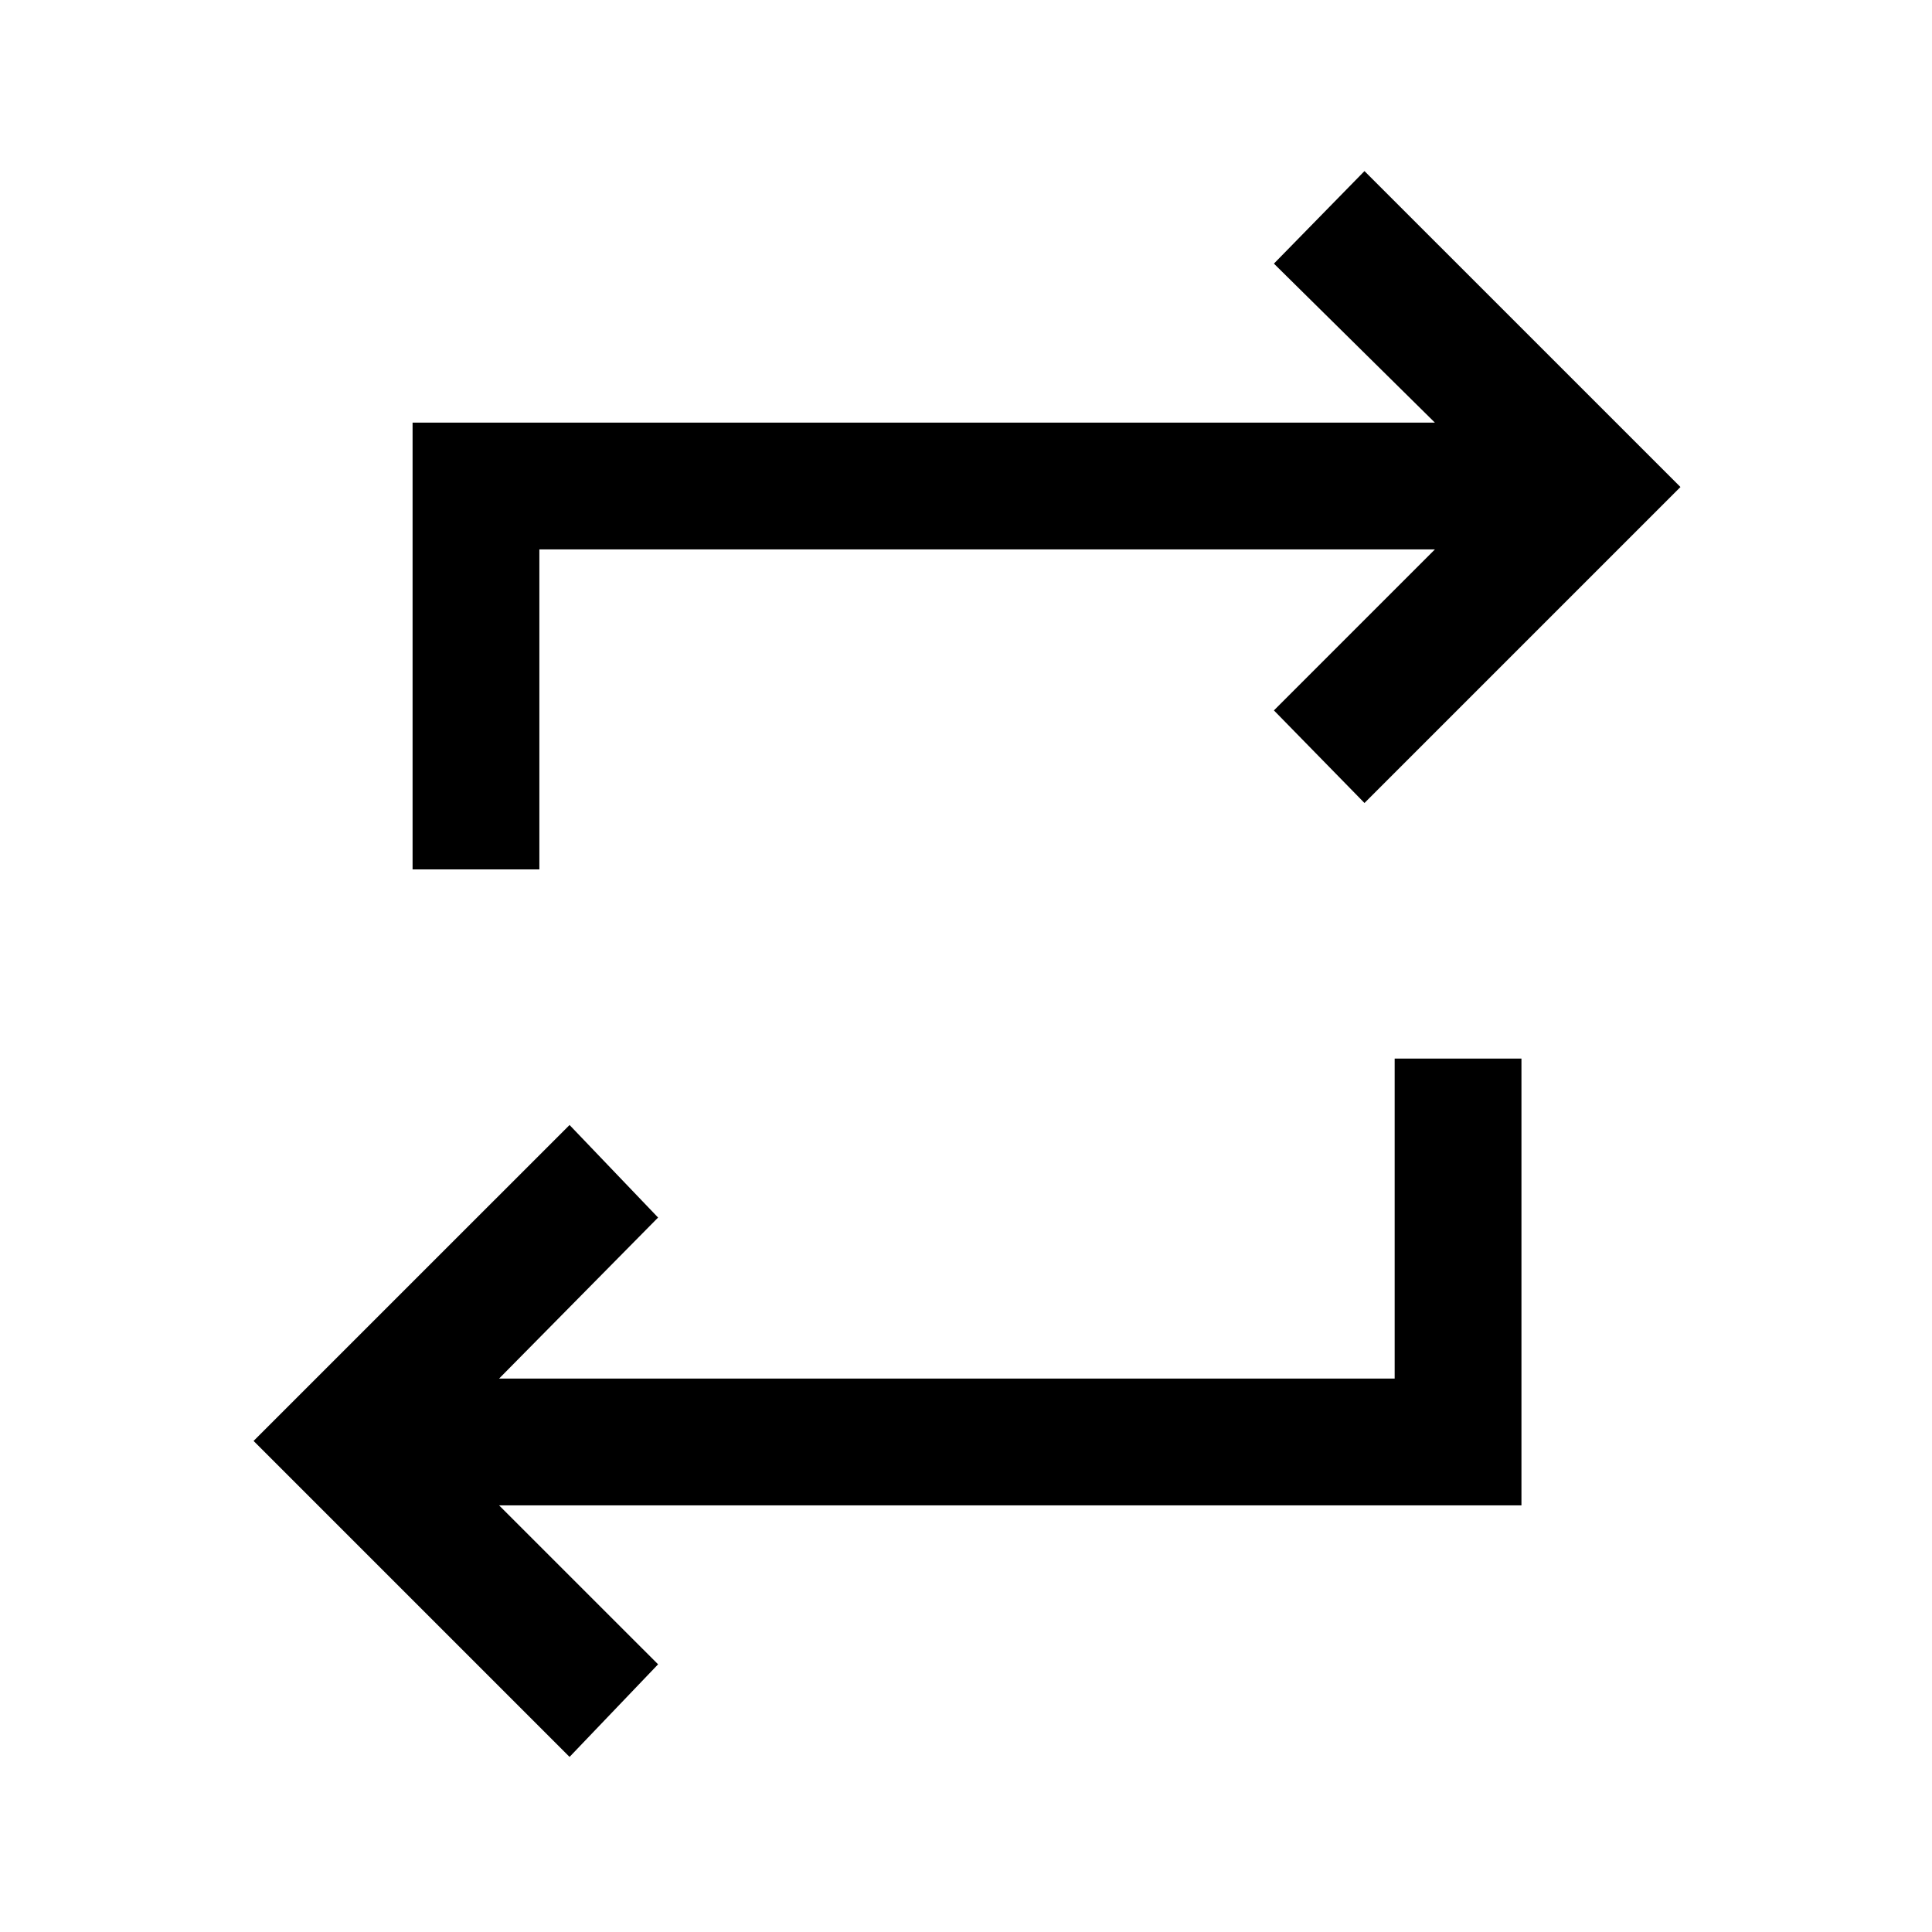 <svg xmlns="http://www.w3.org/2000/svg" height="40" width="40"><path d="M11.792 36.375 5.25 29.833l6.542-6.541 1.833 1.916-3.292 3.334h18.542v-6.625H31.5v9.25H10.333l3.292 3.291ZM8.542 18V8.75h21.166l-3.333-3.292 1.875-1.916 6.542 6.541-6.542 6.542-1.875-1.917 3.333-3.333H11.167V18Z"/></svg>